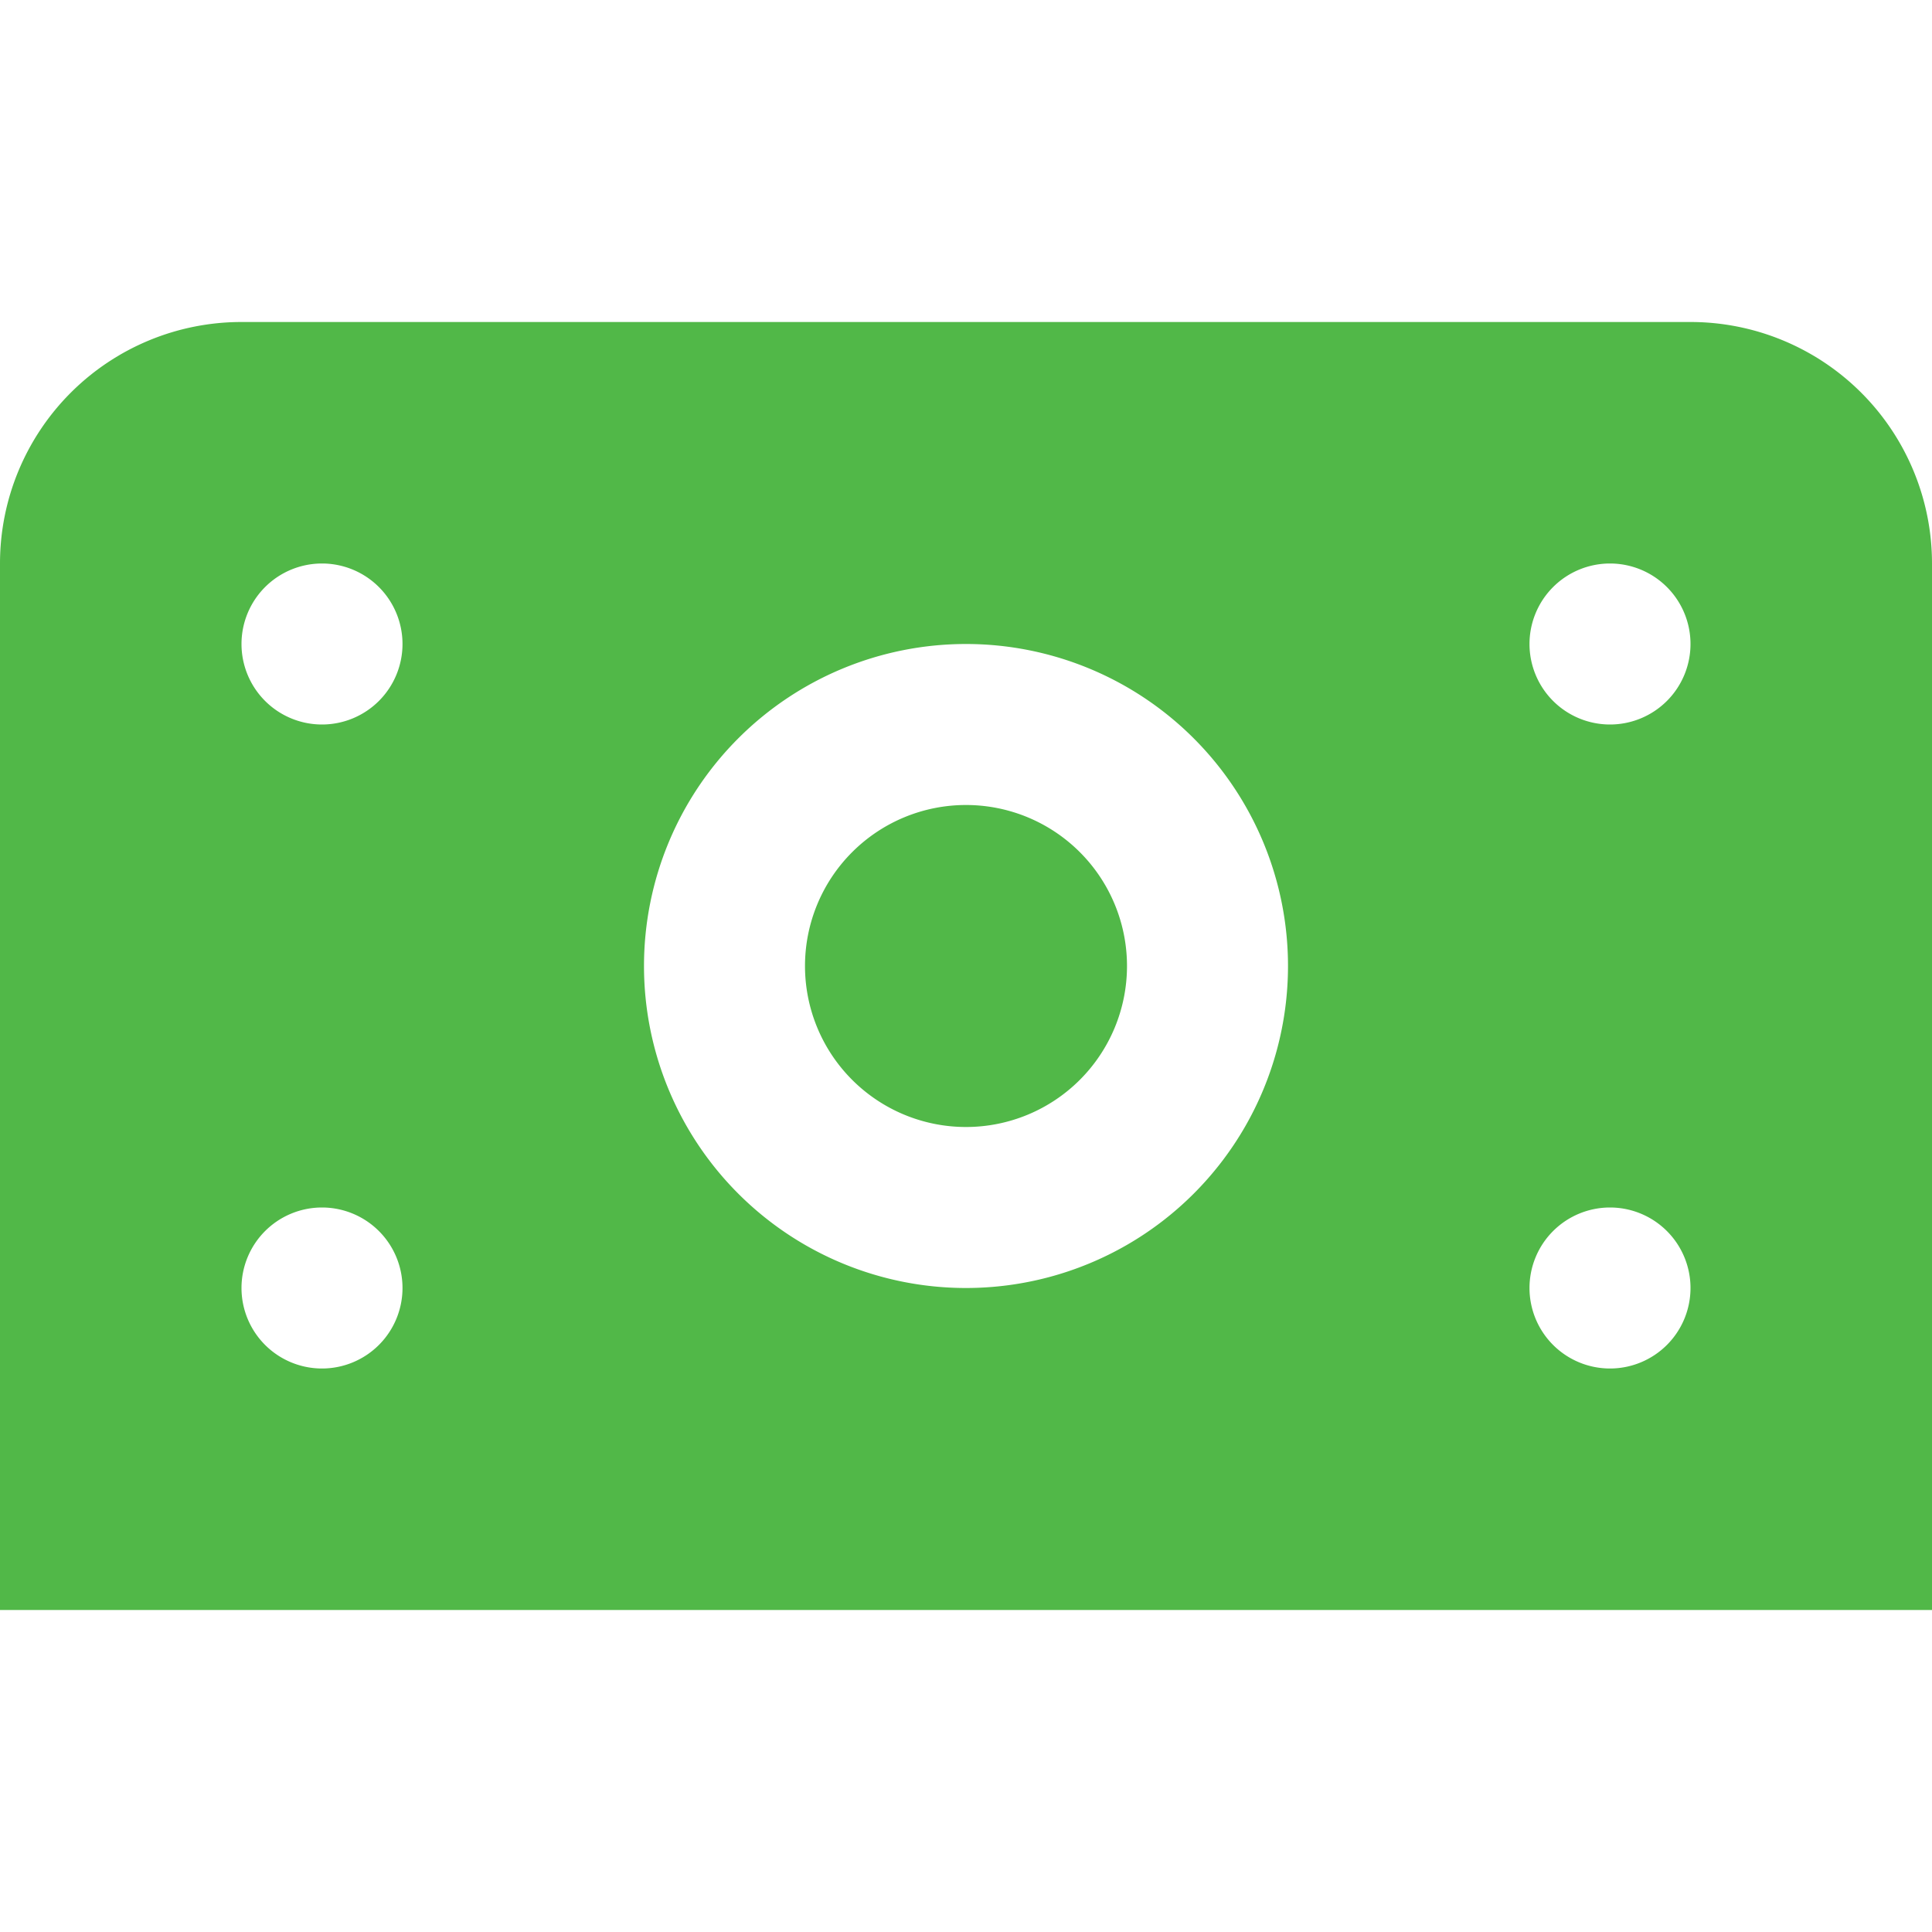 <svg id="Layer_1" data-name="Layer 1" xmlns="http://www.w3.org/2000/svg" viewBox="0 0 24 24"><defs><style>.cls-1{fill:#51B848;}</style></defs><path class="cls-1"  d="M14,12a2,2,0,1,1-2-2A2,2,0,0,1,14,12ZM24,7V20H0V7A3,3,0,0,1,3,4H21A3,3,0,0,1,24,7ZM5,16a1,1,0,1,0-1,1A1,1,0,0,0,5,16ZM5,8A1,1,0,1,0,4,9,1,1,0,0,0,5,8Zm11,4a4,4,0,1,0-4,4A4,4,0,0,0,16,12Zm5,4a1,1,0,1,0-1,1A1,1,0,0,0,21,16Zm0-8a1,1,0,1,0-1,1A1,1,0,0,0,21,8Z"/></svg>